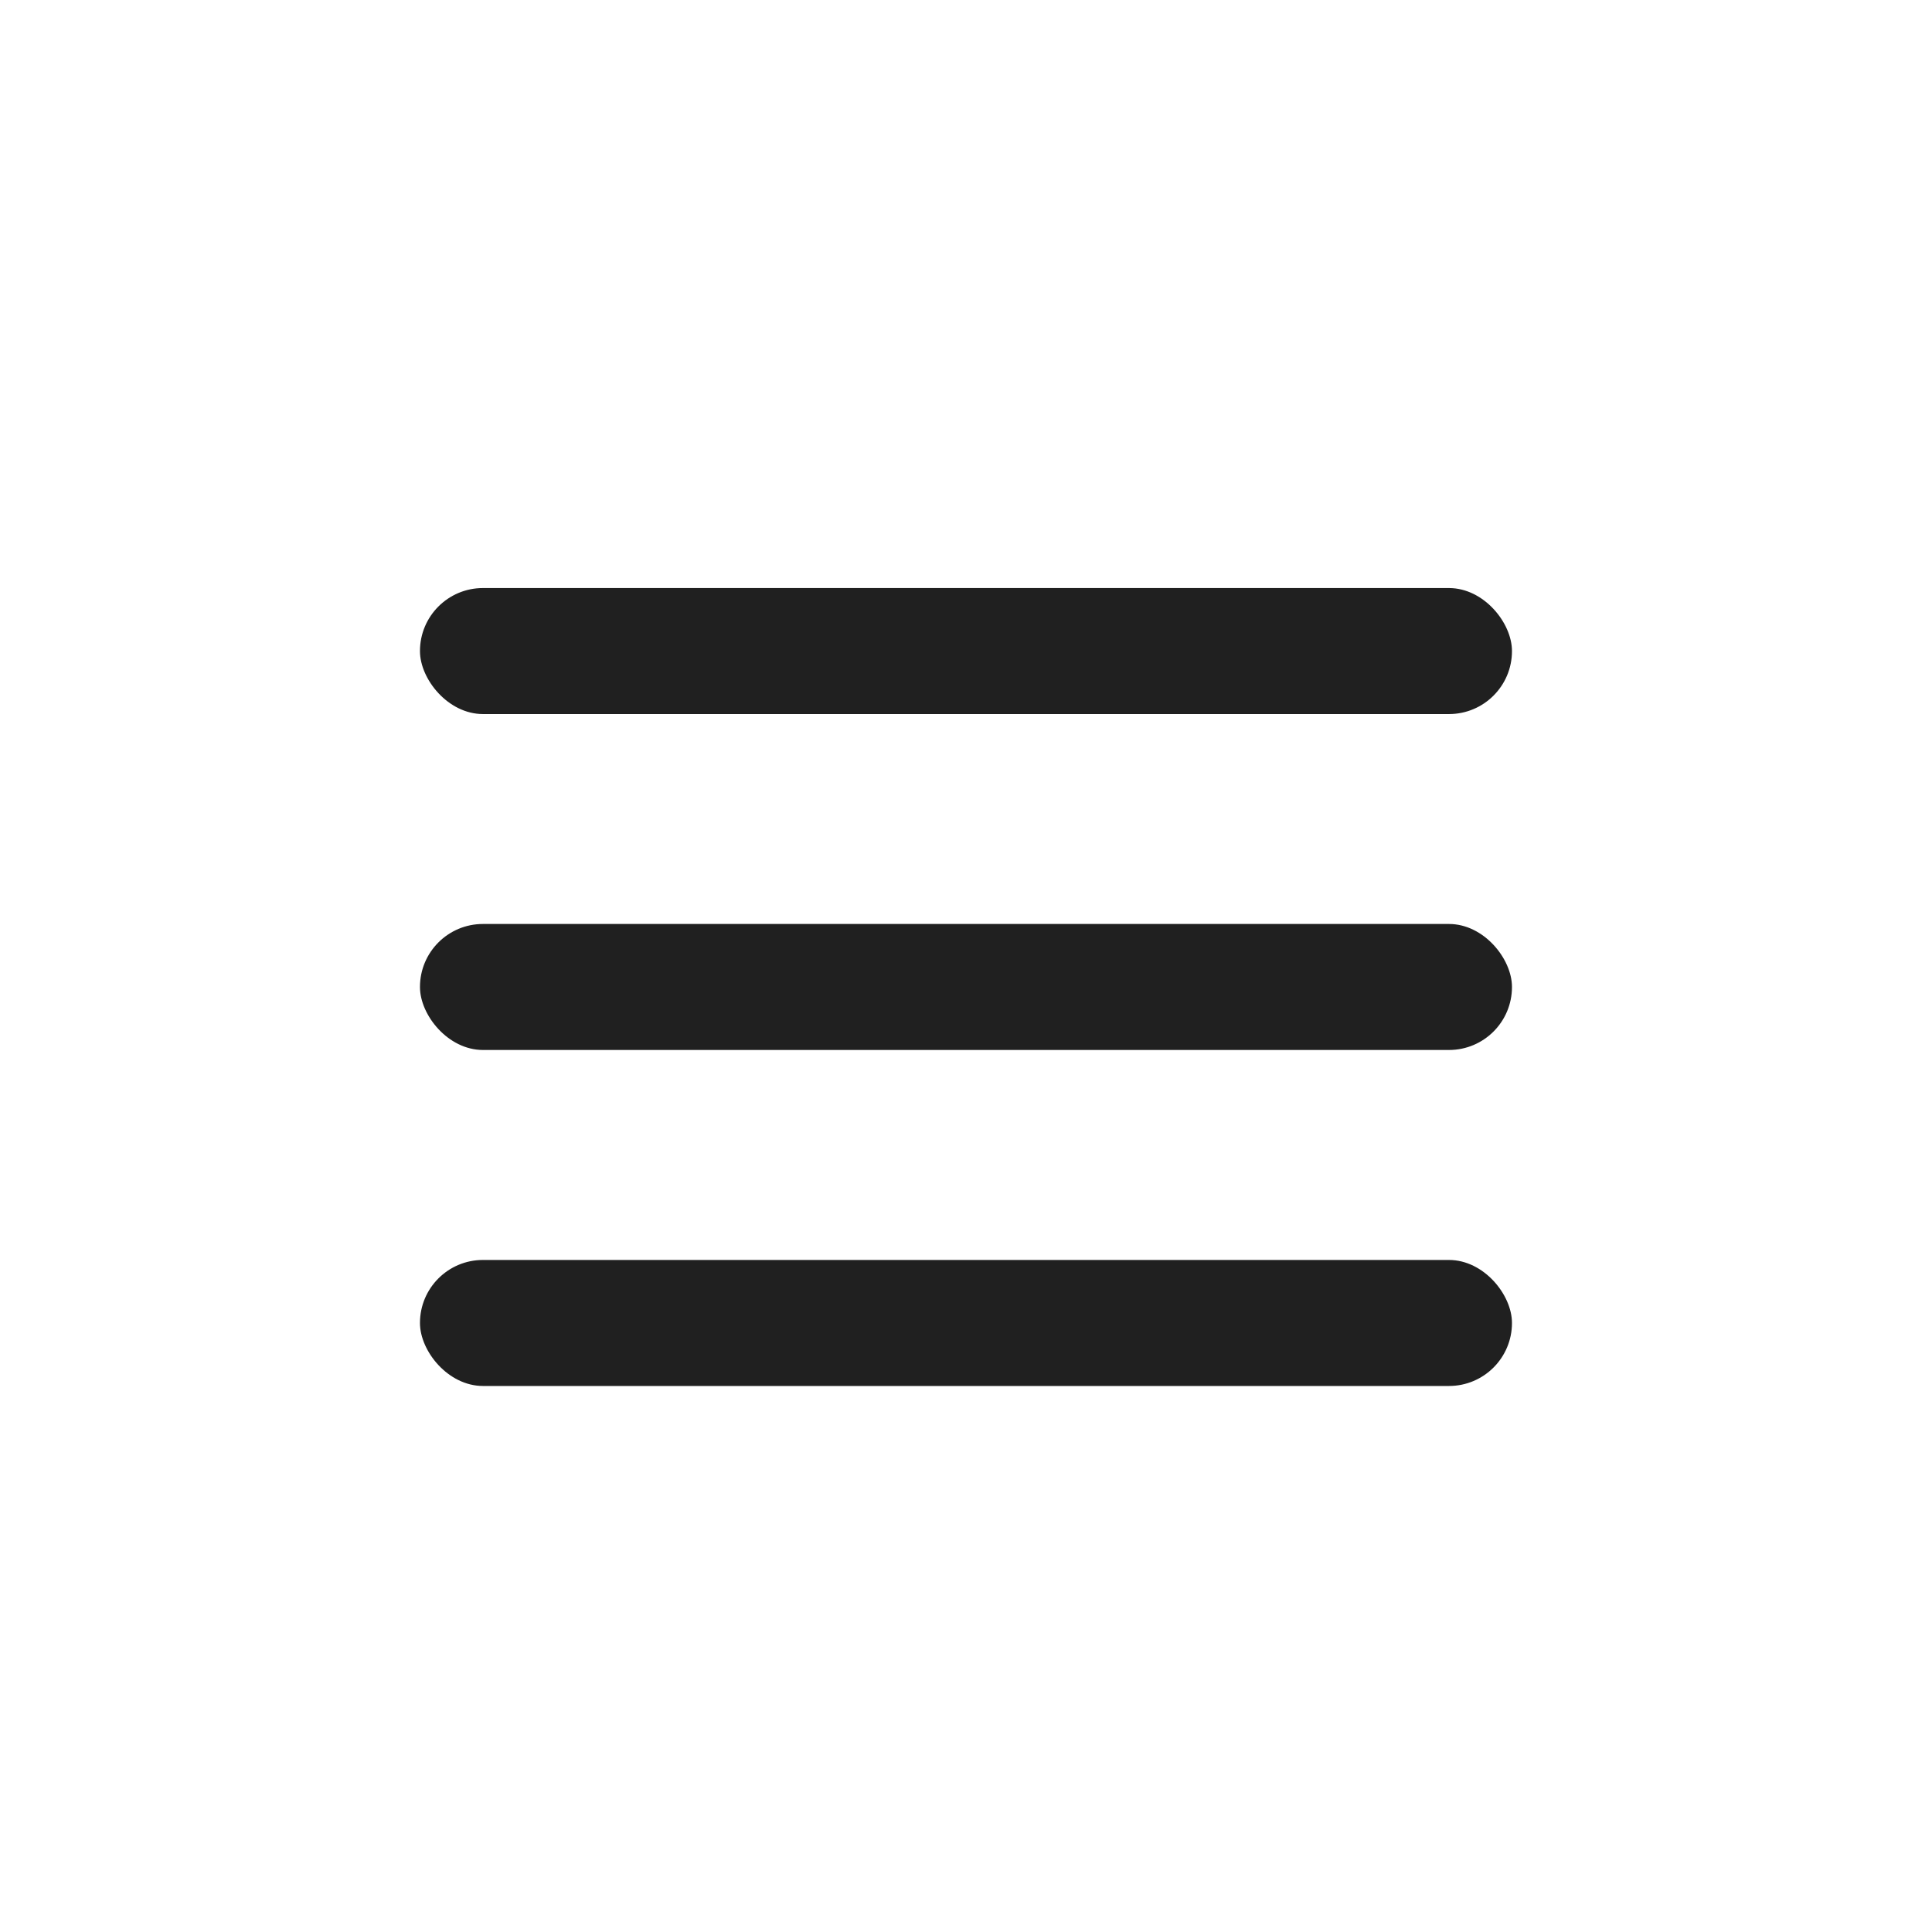 <svg width="32" height="32" viewBox="0 0 32 32" fill="none" xmlns="http://www.w3.org/2000/svg">
<g id="hamburgermenu">
<rect id="01" x="6.956" y="9.74" width="18.087" height="2.087" rx="1.043" fill="#202020"/>
<rect id="02" x="6.956" y="15.304" width="18.087" height="2.087" rx="1.043" fill="#202020"/>
<rect id="03" x="6.956" y="20.869" width="18.087" height="2.087" rx="1.043" fill="#202020"/>
</g>
</svg>
